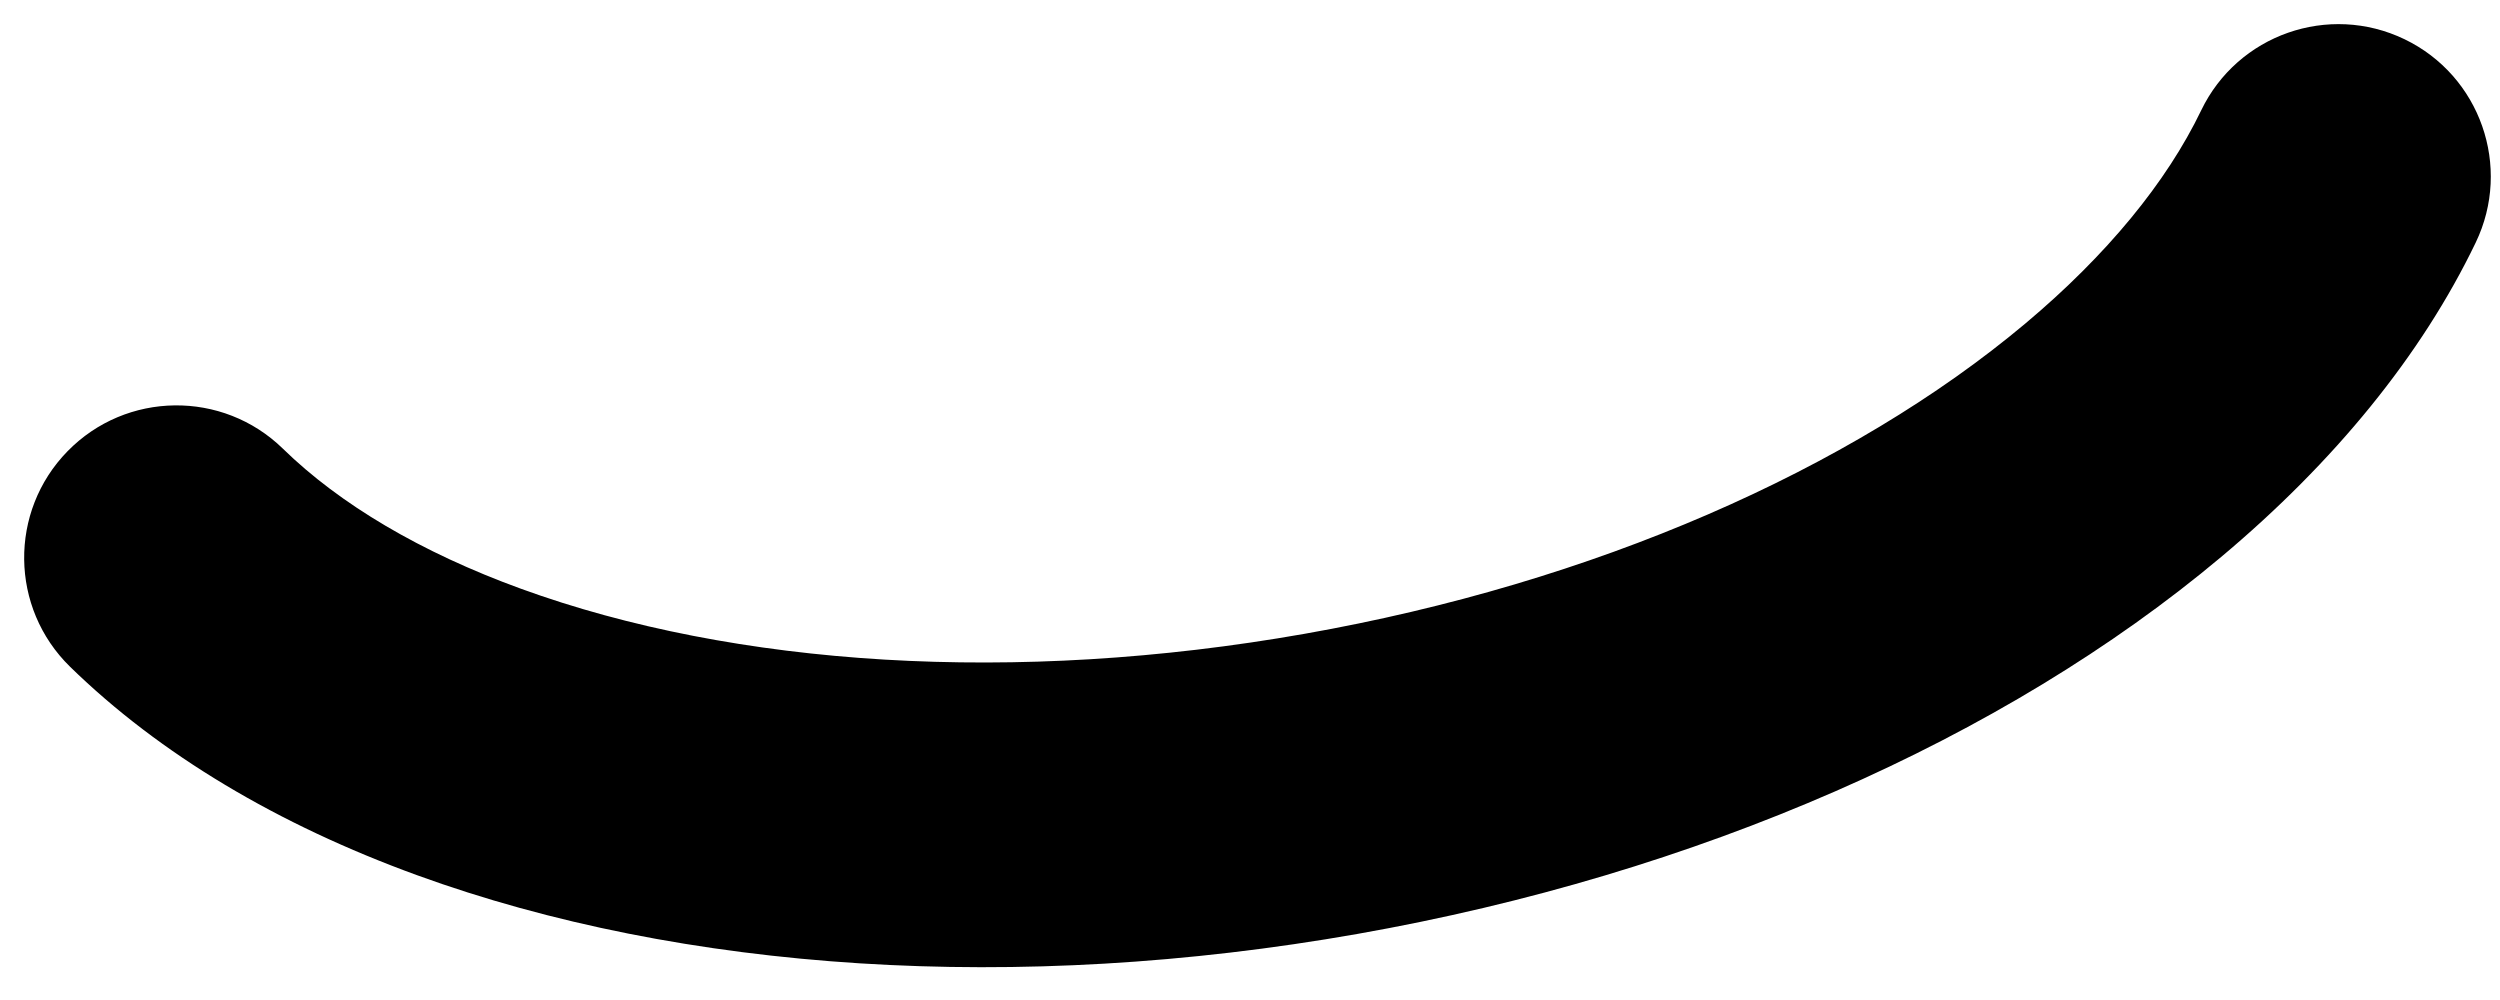 <svg width="70" height="28" viewBox="0 0 70 28" fill="none" xmlns="http://www.w3.org/2000/svg">
<path d="M1.962 18.669C0.277 17.023 0.244 14.322 1.89 12.636C3.535 10.951 6.236 10.918 7.922 12.564C9.512 14.116 11.78 15.464 14.59 16.486C20.577 18.665 28.429 19.175 36.526 17.747C44.623 16.32 51.827 13.154 56.708 9.06C58.998 7.138 60.668 5.096 61.632 3.093C62.653 0.97 65.202 0.077 67.326 1.098C69.448 2.12 70.341 4.669 69.32 6.792C67.797 9.958 65.362 12.936 62.191 15.596C56.109 20.699 47.52 24.473 38.008 26.15C28.495 27.827 19.133 27.218 11.673 24.504C7.784 23.089 4.477 21.123 1.962 18.669Z" fill="black"/>
</svg>
